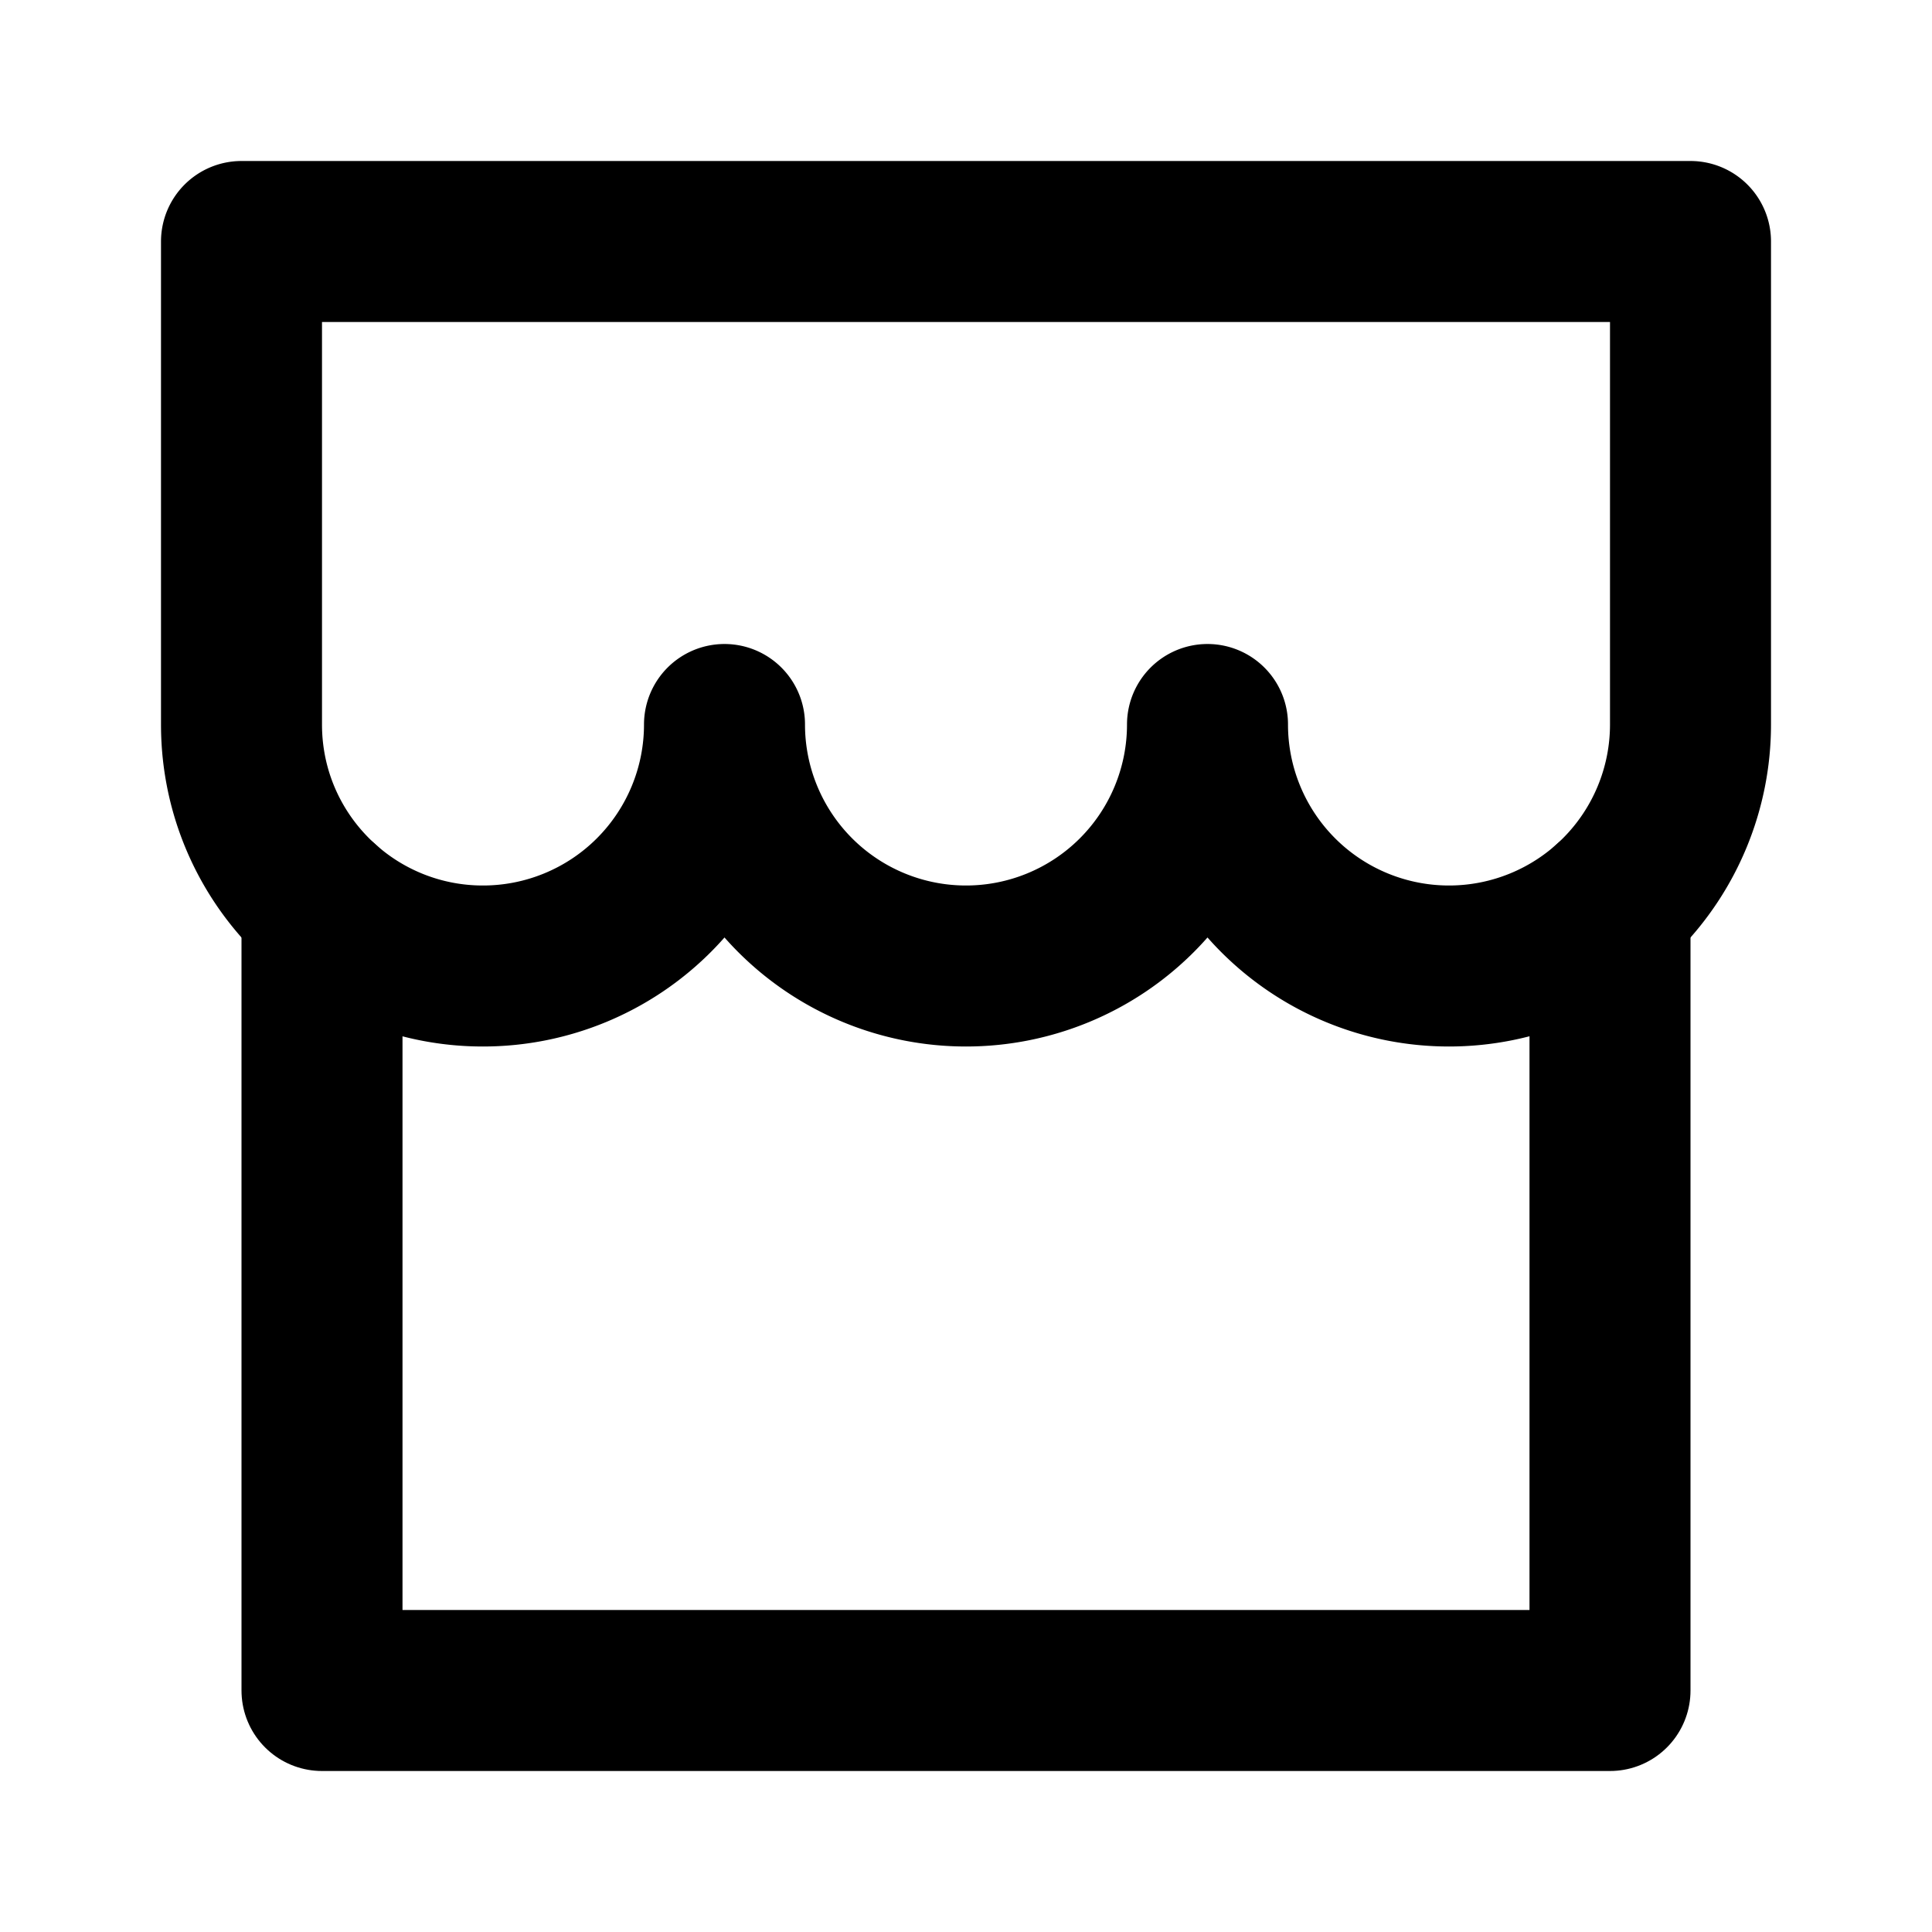 <svg
  width="24"
  height="24"
  viewBox="0 0 24 24"
  xmlns="http://www.w3.org/2000/svg"
  fill="none"
  stroke="currentColor"
  stroke-width="2"
  stroke-linecap="round"
  stroke-linejoin="round"
>
  <path d="M6 12a3 3 0 0 0 3-3 3 3 0 1 0 6 0 3 3 0 1 0 6 0V3H3v6c0 .889.386 1.687 1 2.236A2.99 2.99 0 0 0 6 12z" />
  <path d="M4 11.236V21h16v-9.764" />
</svg>
